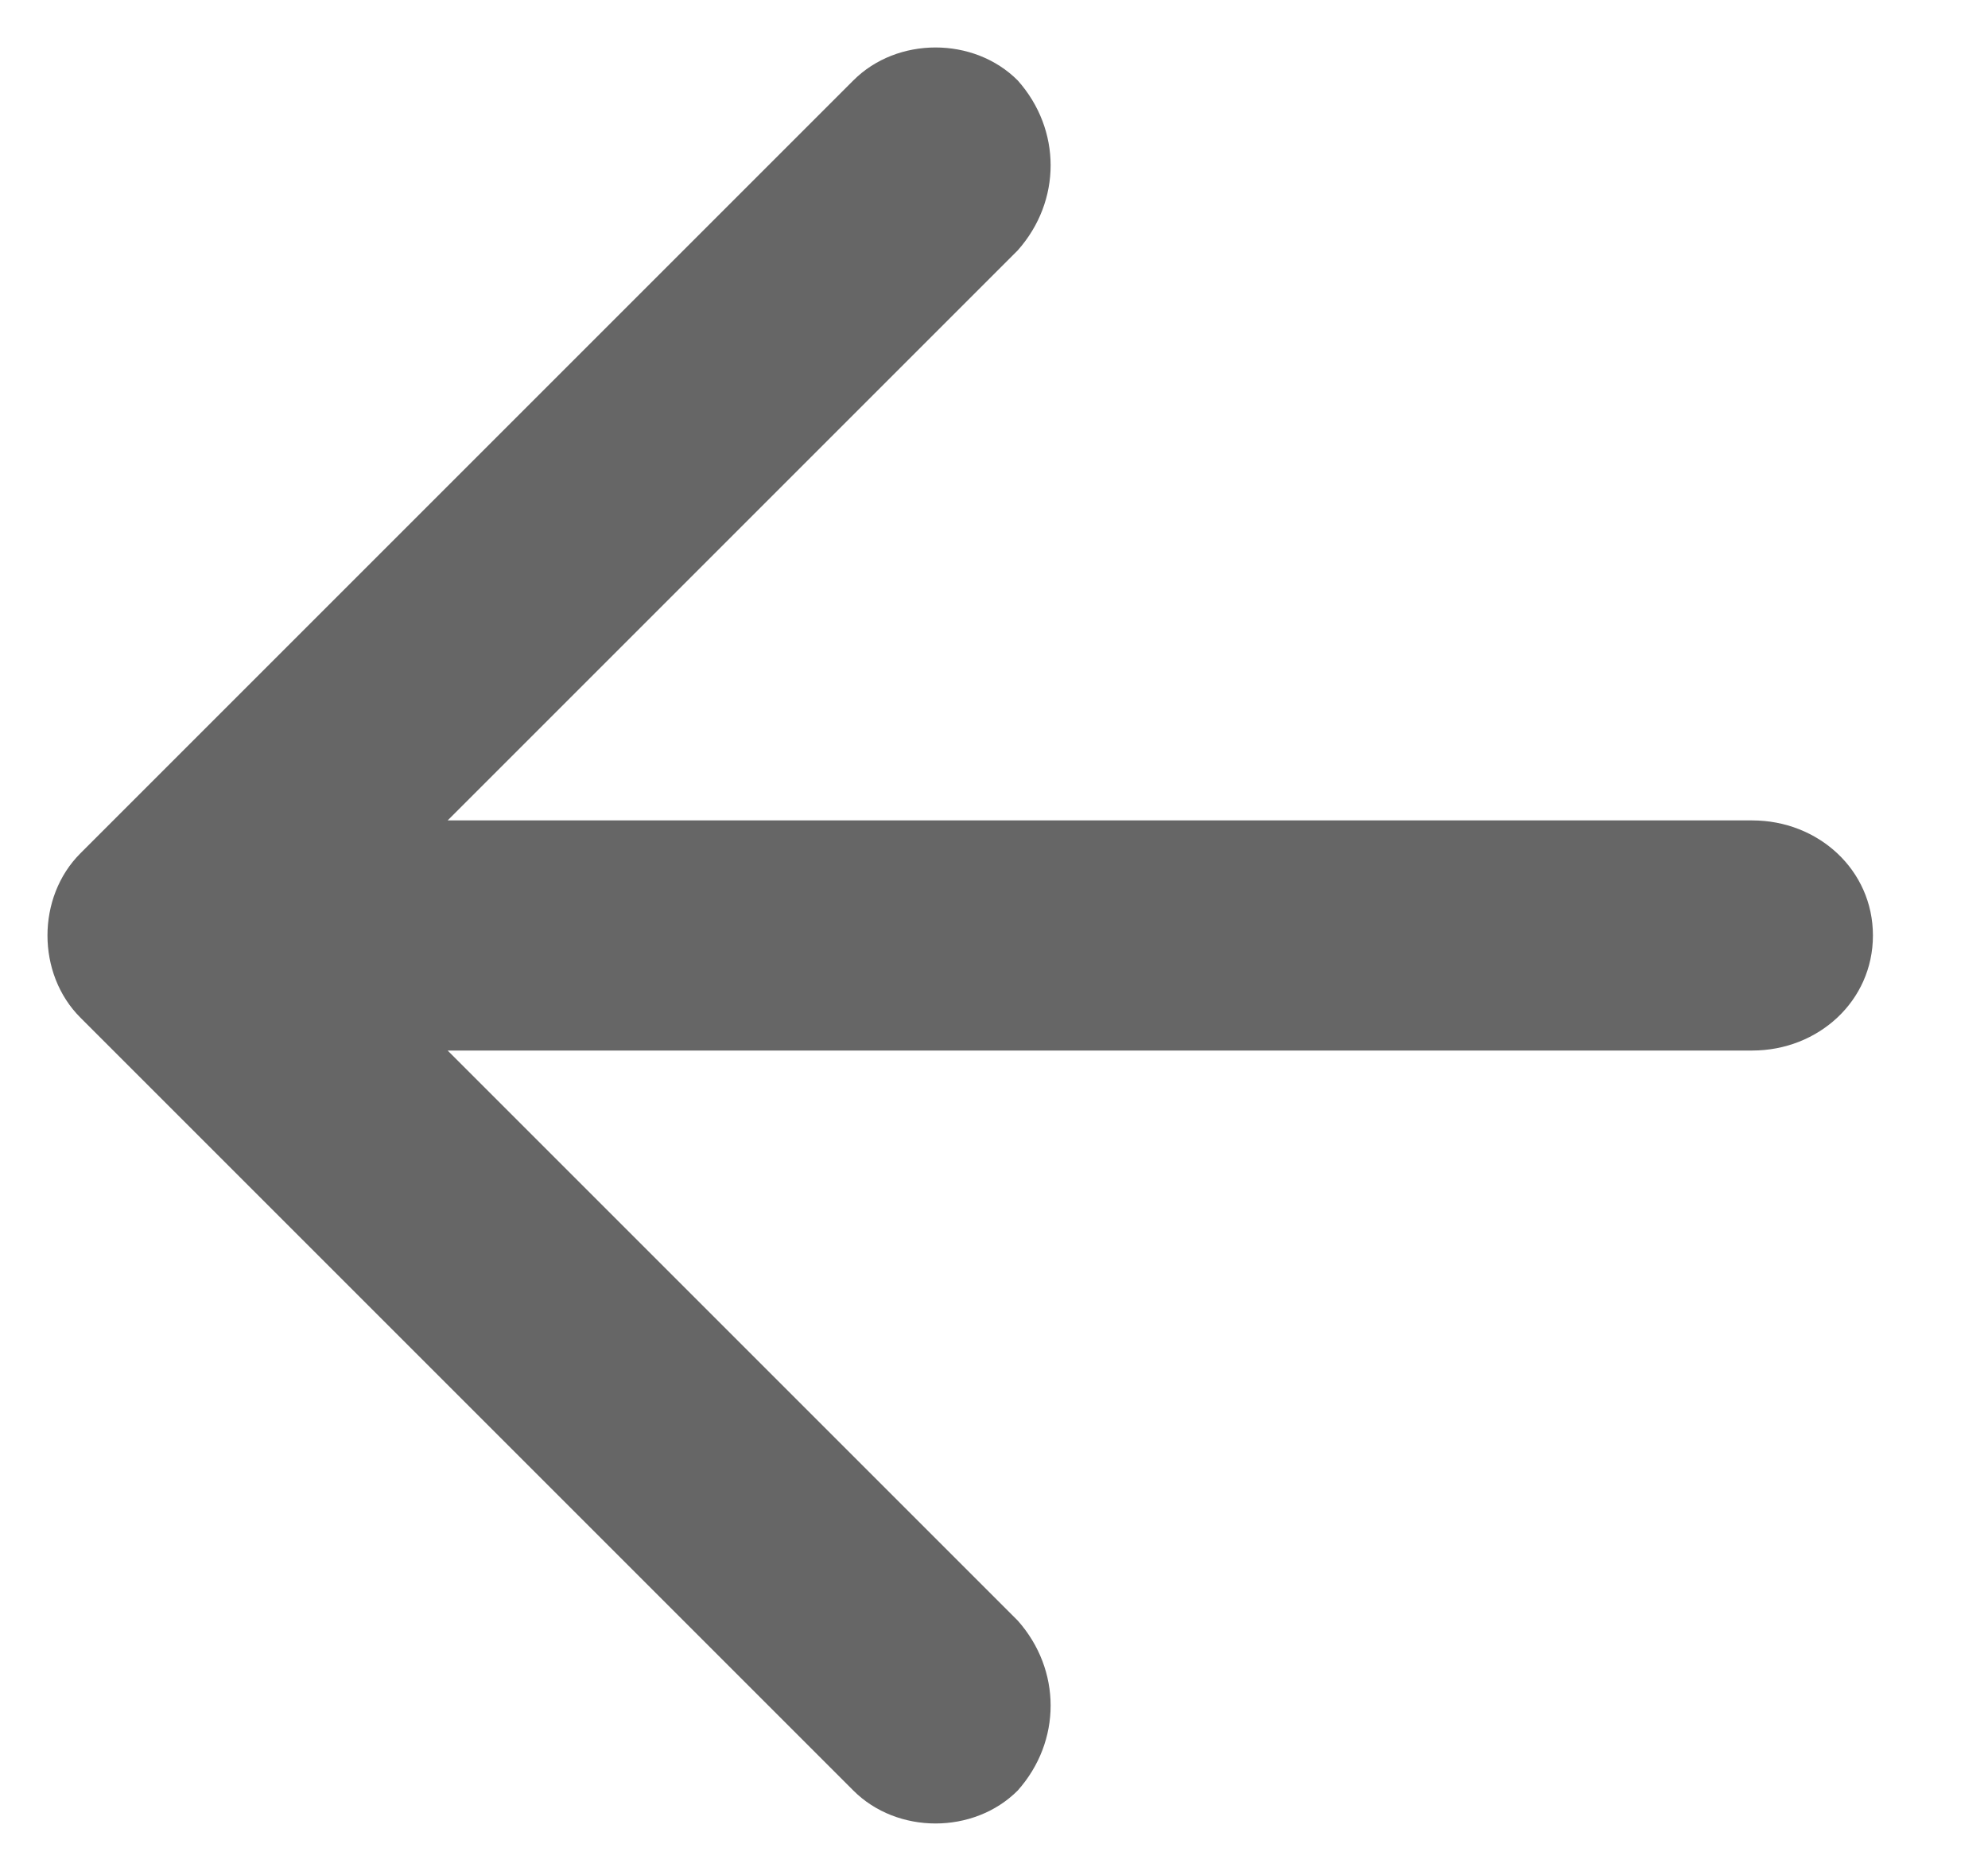 <svg width="17" height="16" viewBox="0 0 17 16" fill="none" xmlns="http://www.w3.org/2000/svg">
<path d="M14.984 7.016C15.547 7.016 16.016 7.438 16.016 8C16.016 8.562 15.547 8.984 14.984 8.984H3.828L8.703 13.859C9.078 14.281 9.078 14.891 8.703 15.312C8.328 15.688 7.672 15.688 7.297 15.312L0.688 8.703C0.312 8.328 0.312 7.672 0.688 7.297L7.297 0.688C7.672 0.312 8.328 0.312 8.703 0.688C9.078 1.109 9.078 1.719 8.703 2.141L3.828 7.016H14.984Z" fill="#666666"/>
</svg>
